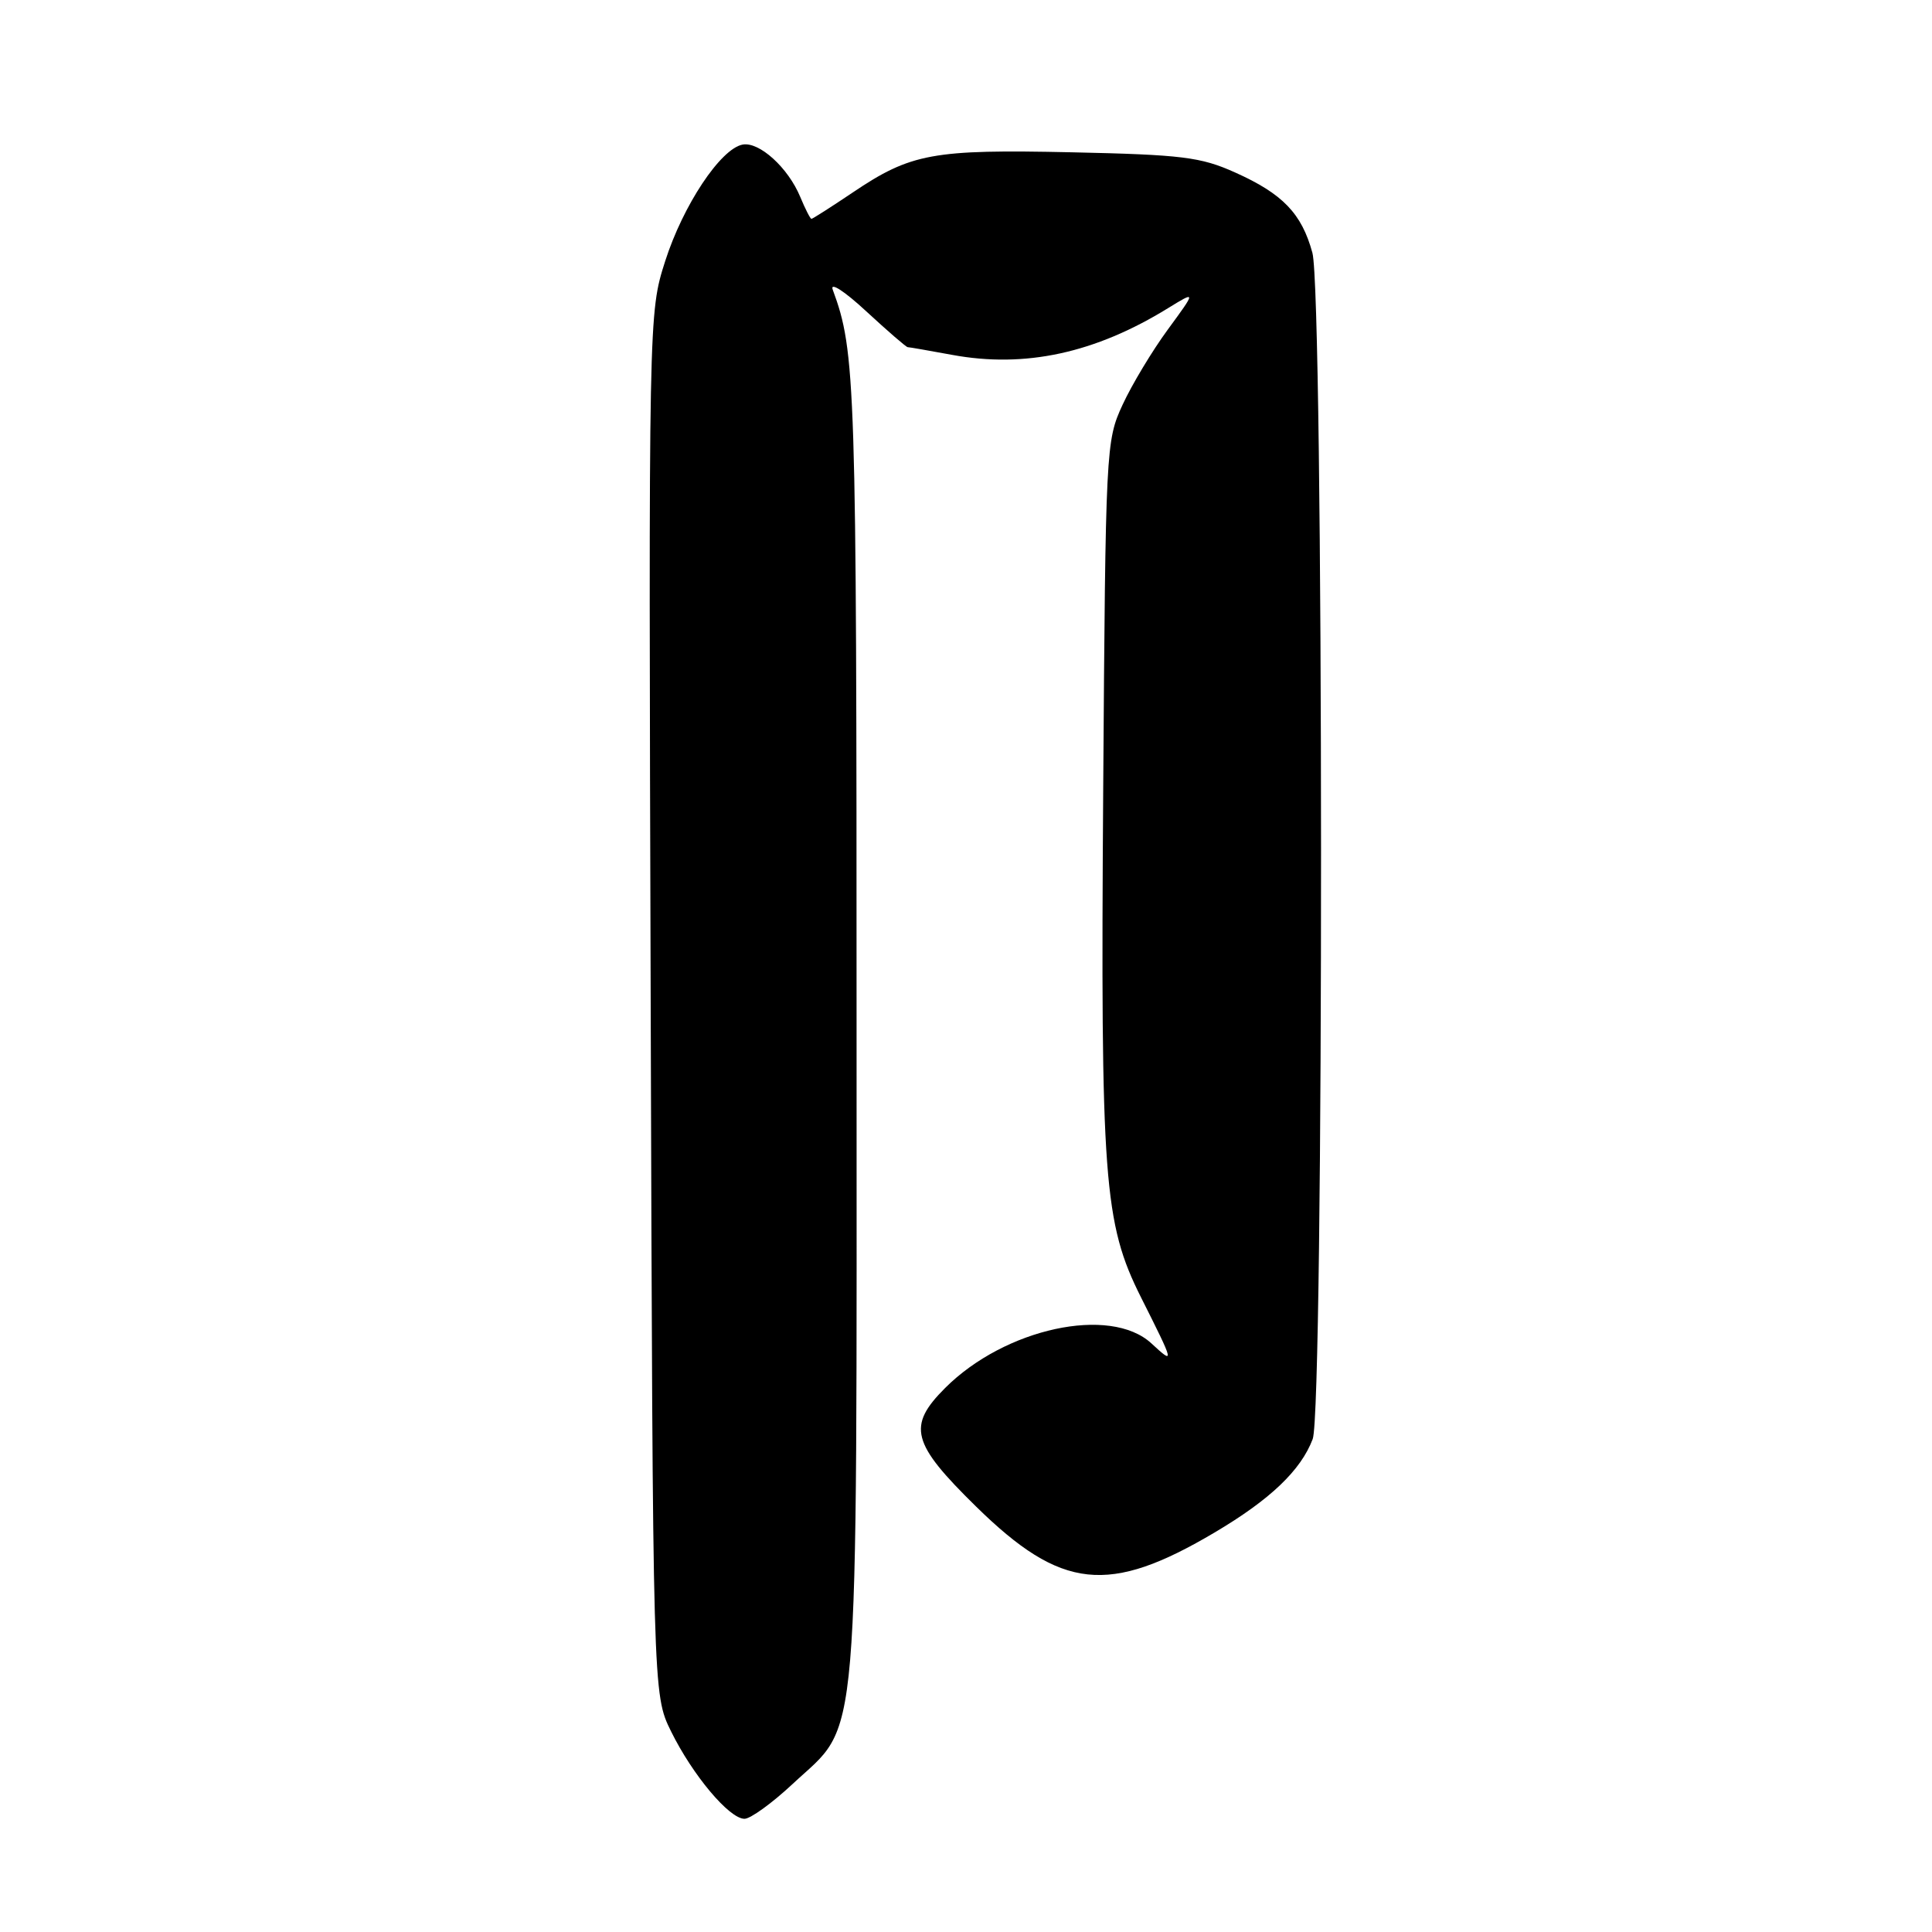 <?xml version="1.0" encoding="UTF-8" standalone="no"?>
<!DOCTYPE svg PUBLIC "-//W3C//DTD SVG 1.1//EN" "http://www.w3.org/Graphics/SVG/1.1/DTD/svg11.dtd" >
<svg xmlns="http://www.w3.org/2000/svg" xmlns:xlink="http://www.w3.org/1999/xlink" version="1.1" viewBox="0 0 256 256">
 <g >
 <path fill="currentColor"
d=" M 105.00 236.41 C 114.06 227.93 113.50 234.49 113.50 136.00 C 113.50 50.45 113.38 46.61 110.34 38.38 C 109.95 37.32 111.88 38.56 114.78 41.25 C 117.61 43.86 120.08 46.00 120.27 46.00 C 120.47 46.00 123.11 46.46 126.15 47.02 C 135.81 48.81 145.12 46.79 154.79 40.82 C 158.50 38.54 158.50 38.54 154.74 43.67 C 152.67 46.49 149.97 50.98 148.74 53.65 C 146.54 58.41 146.49 59.32 146.18 104.62 C 145.82 156.34 146.25 162.06 151.19 171.91 C 155.65 180.79 155.66 180.86 152.56 178.00 C 147.10 172.98 133.16 176.00 125.24 183.91 C 120.18 188.97 120.77 191.23 129.35 199.64 C 140.64 210.71 146.91 211.38 161.00 203.03 C 168.32 198.69 172.37 194.83 173.94 190.68 C 175.44 186.72 175.40 39.01 173.90 33.50 C 172.48 28.29 169.97 25.68 163.65 22.85 C 159.09 20.80 156.62 20.50 142.02 20.18 C 123.58 19.78 120.72 20.30 112.97 25.52 C 110.13 27.43 107.67 29.00 107.52 29.00 C 107.37 29.00 106.70 27.69 106.04 26.10 C 104.43 22.21 100.60 18.74 98.39 19.16 C 95.47 19.73 90.51 27.20 88.14 34.60 C 85.94 41.50 85.94 41.50 86.22 133.00 C 86.50 224.50 86.50 224.50 88.91 229.40 C 91.77 235.21 96.63 241.00 98.65 241.00 C 99.44 241.00 102.30 238.93 105.00 236.41 Z "/>
</g>
</svg>